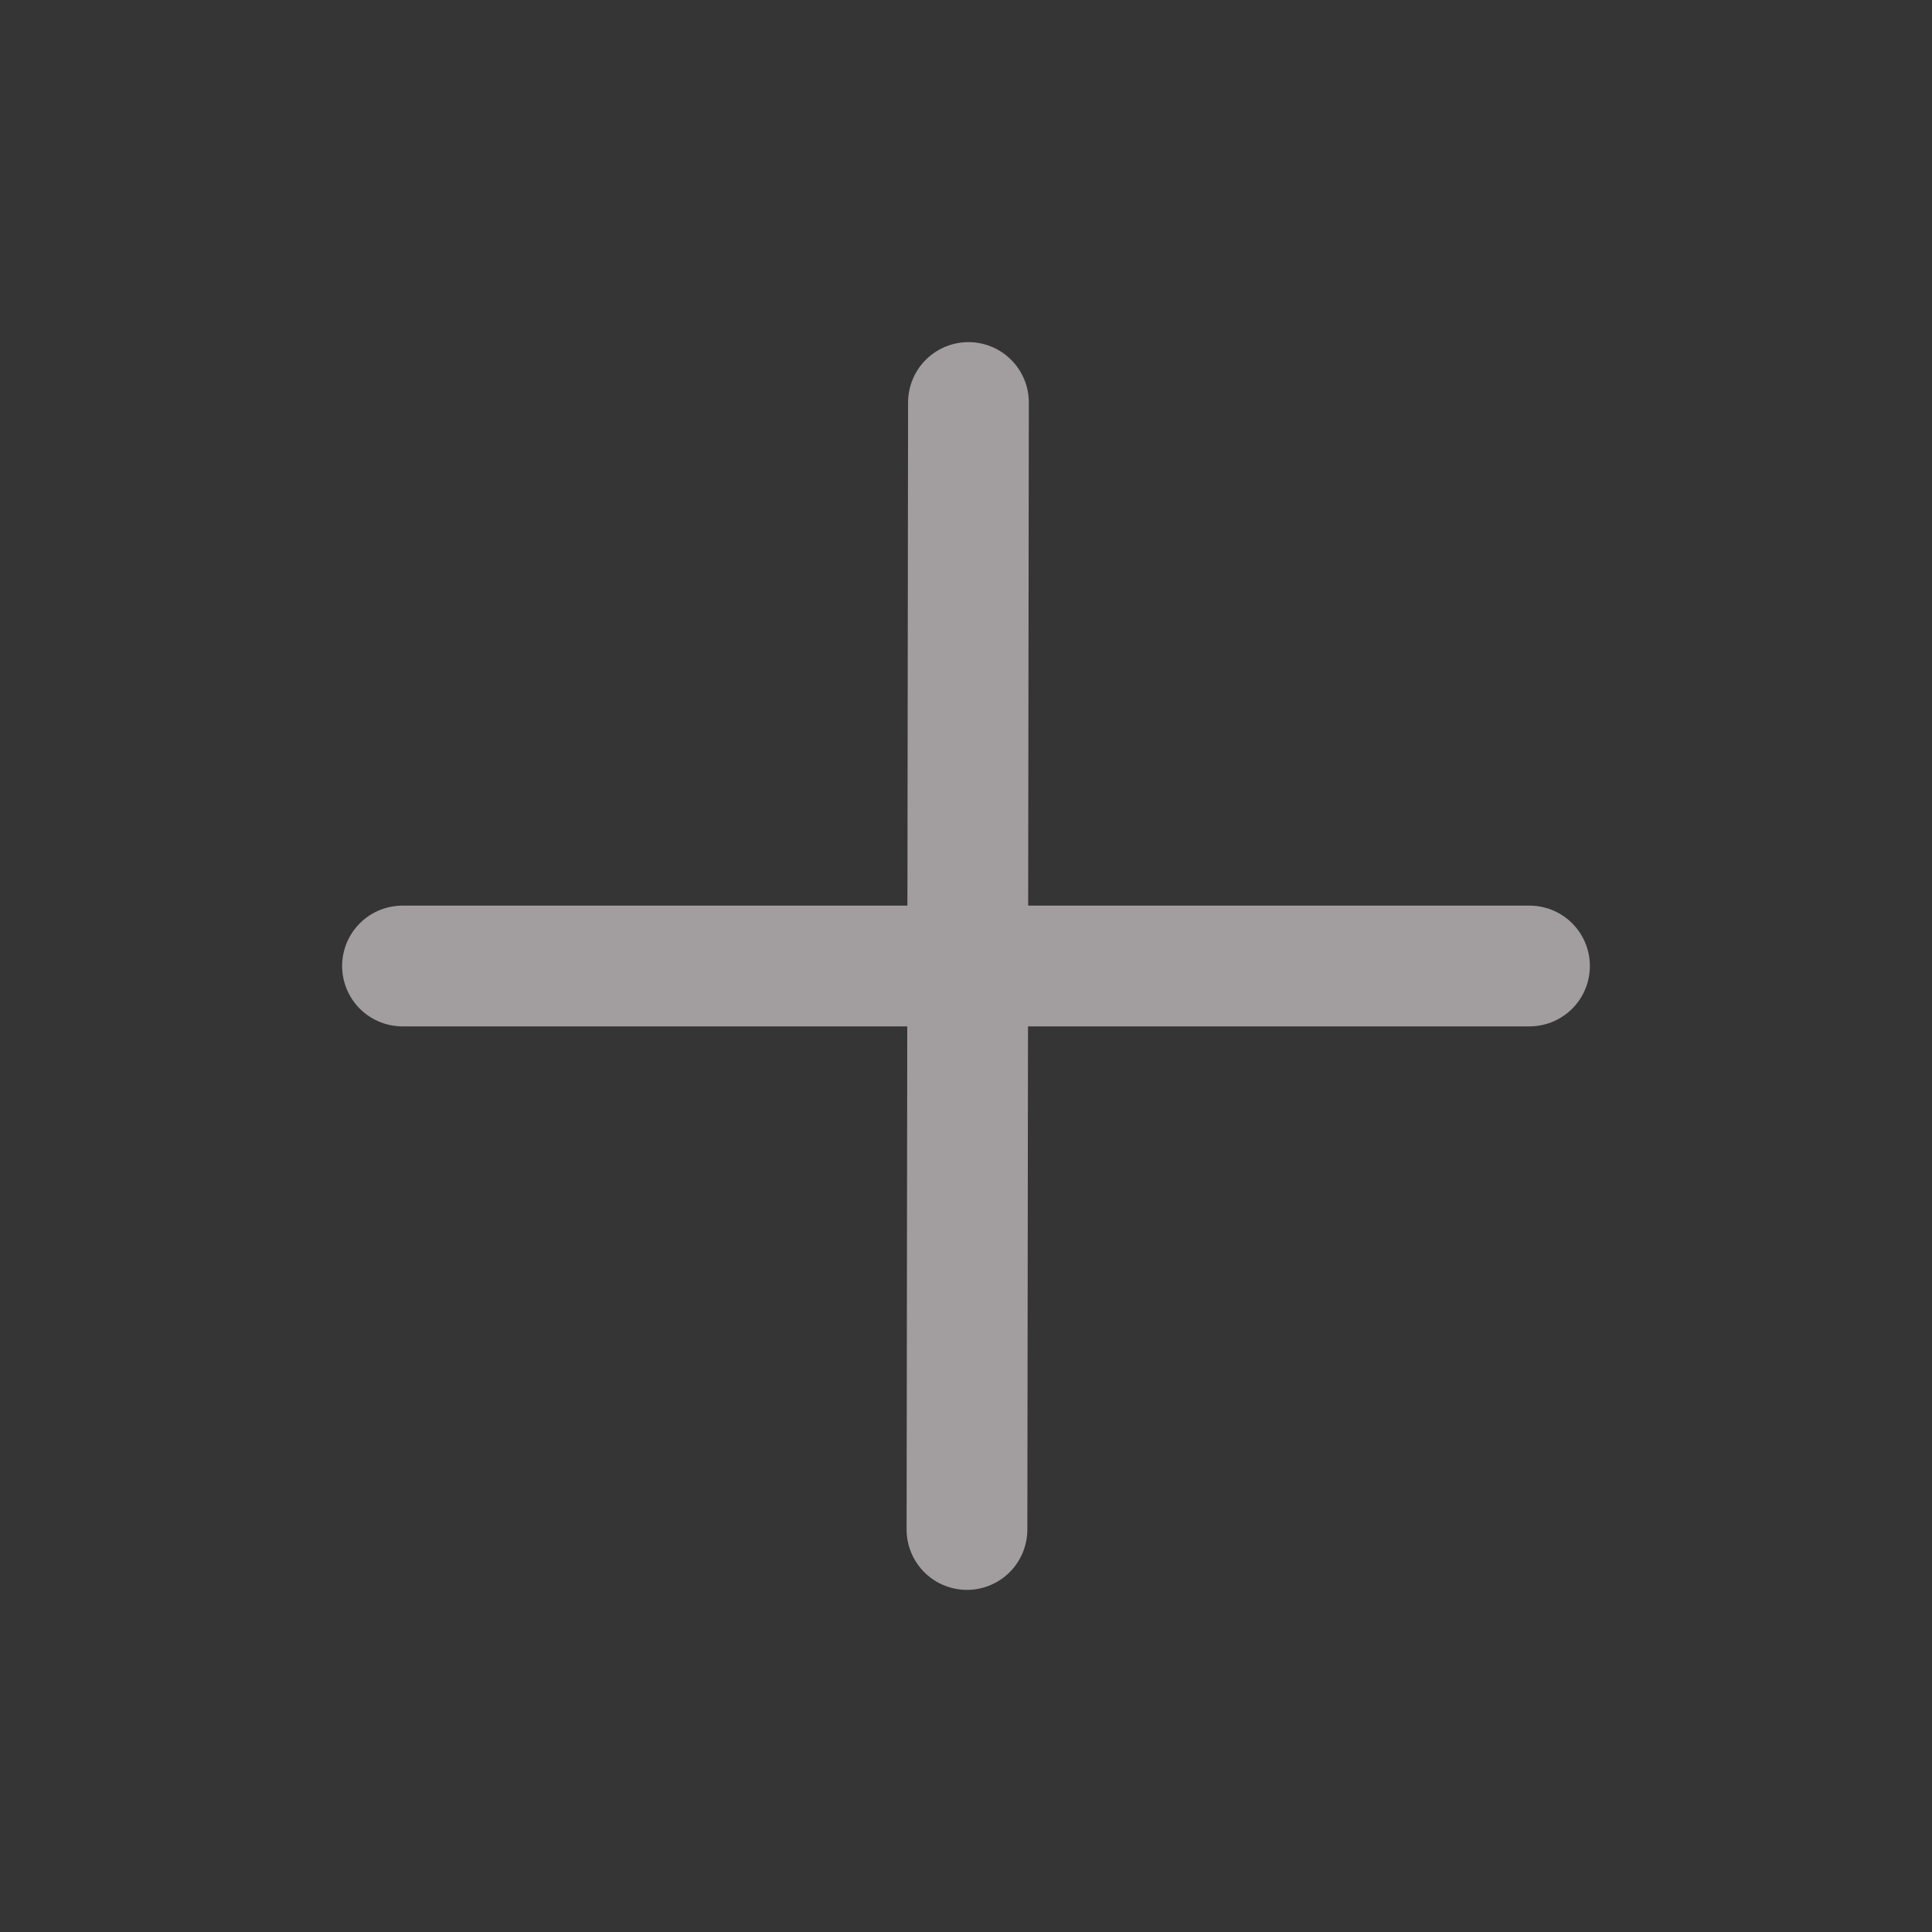 <?xml version="1.0" encoding="UTF-8"?><svg width="20" height="20" viewBox="0 0 48 48" fill="none" xmlns="http://www.w3.org/2000/svg"><rect x="0" y="0" width="48" height="48" fill="#333333" stroke="none"/><rect width="48" height="48" fill="white" fill-opacity="0.01"/><path d="M24.061 10L24.024 38" stroke="#a29e9f" stroke-width="3" stroke-linecap="round" stroke-linejoin="round"/><path d="M10 24L38 24" stroke="#a29e9f" stroke-width="3" stroke-linecap="round" stroke-linejoin="round"/></svg>